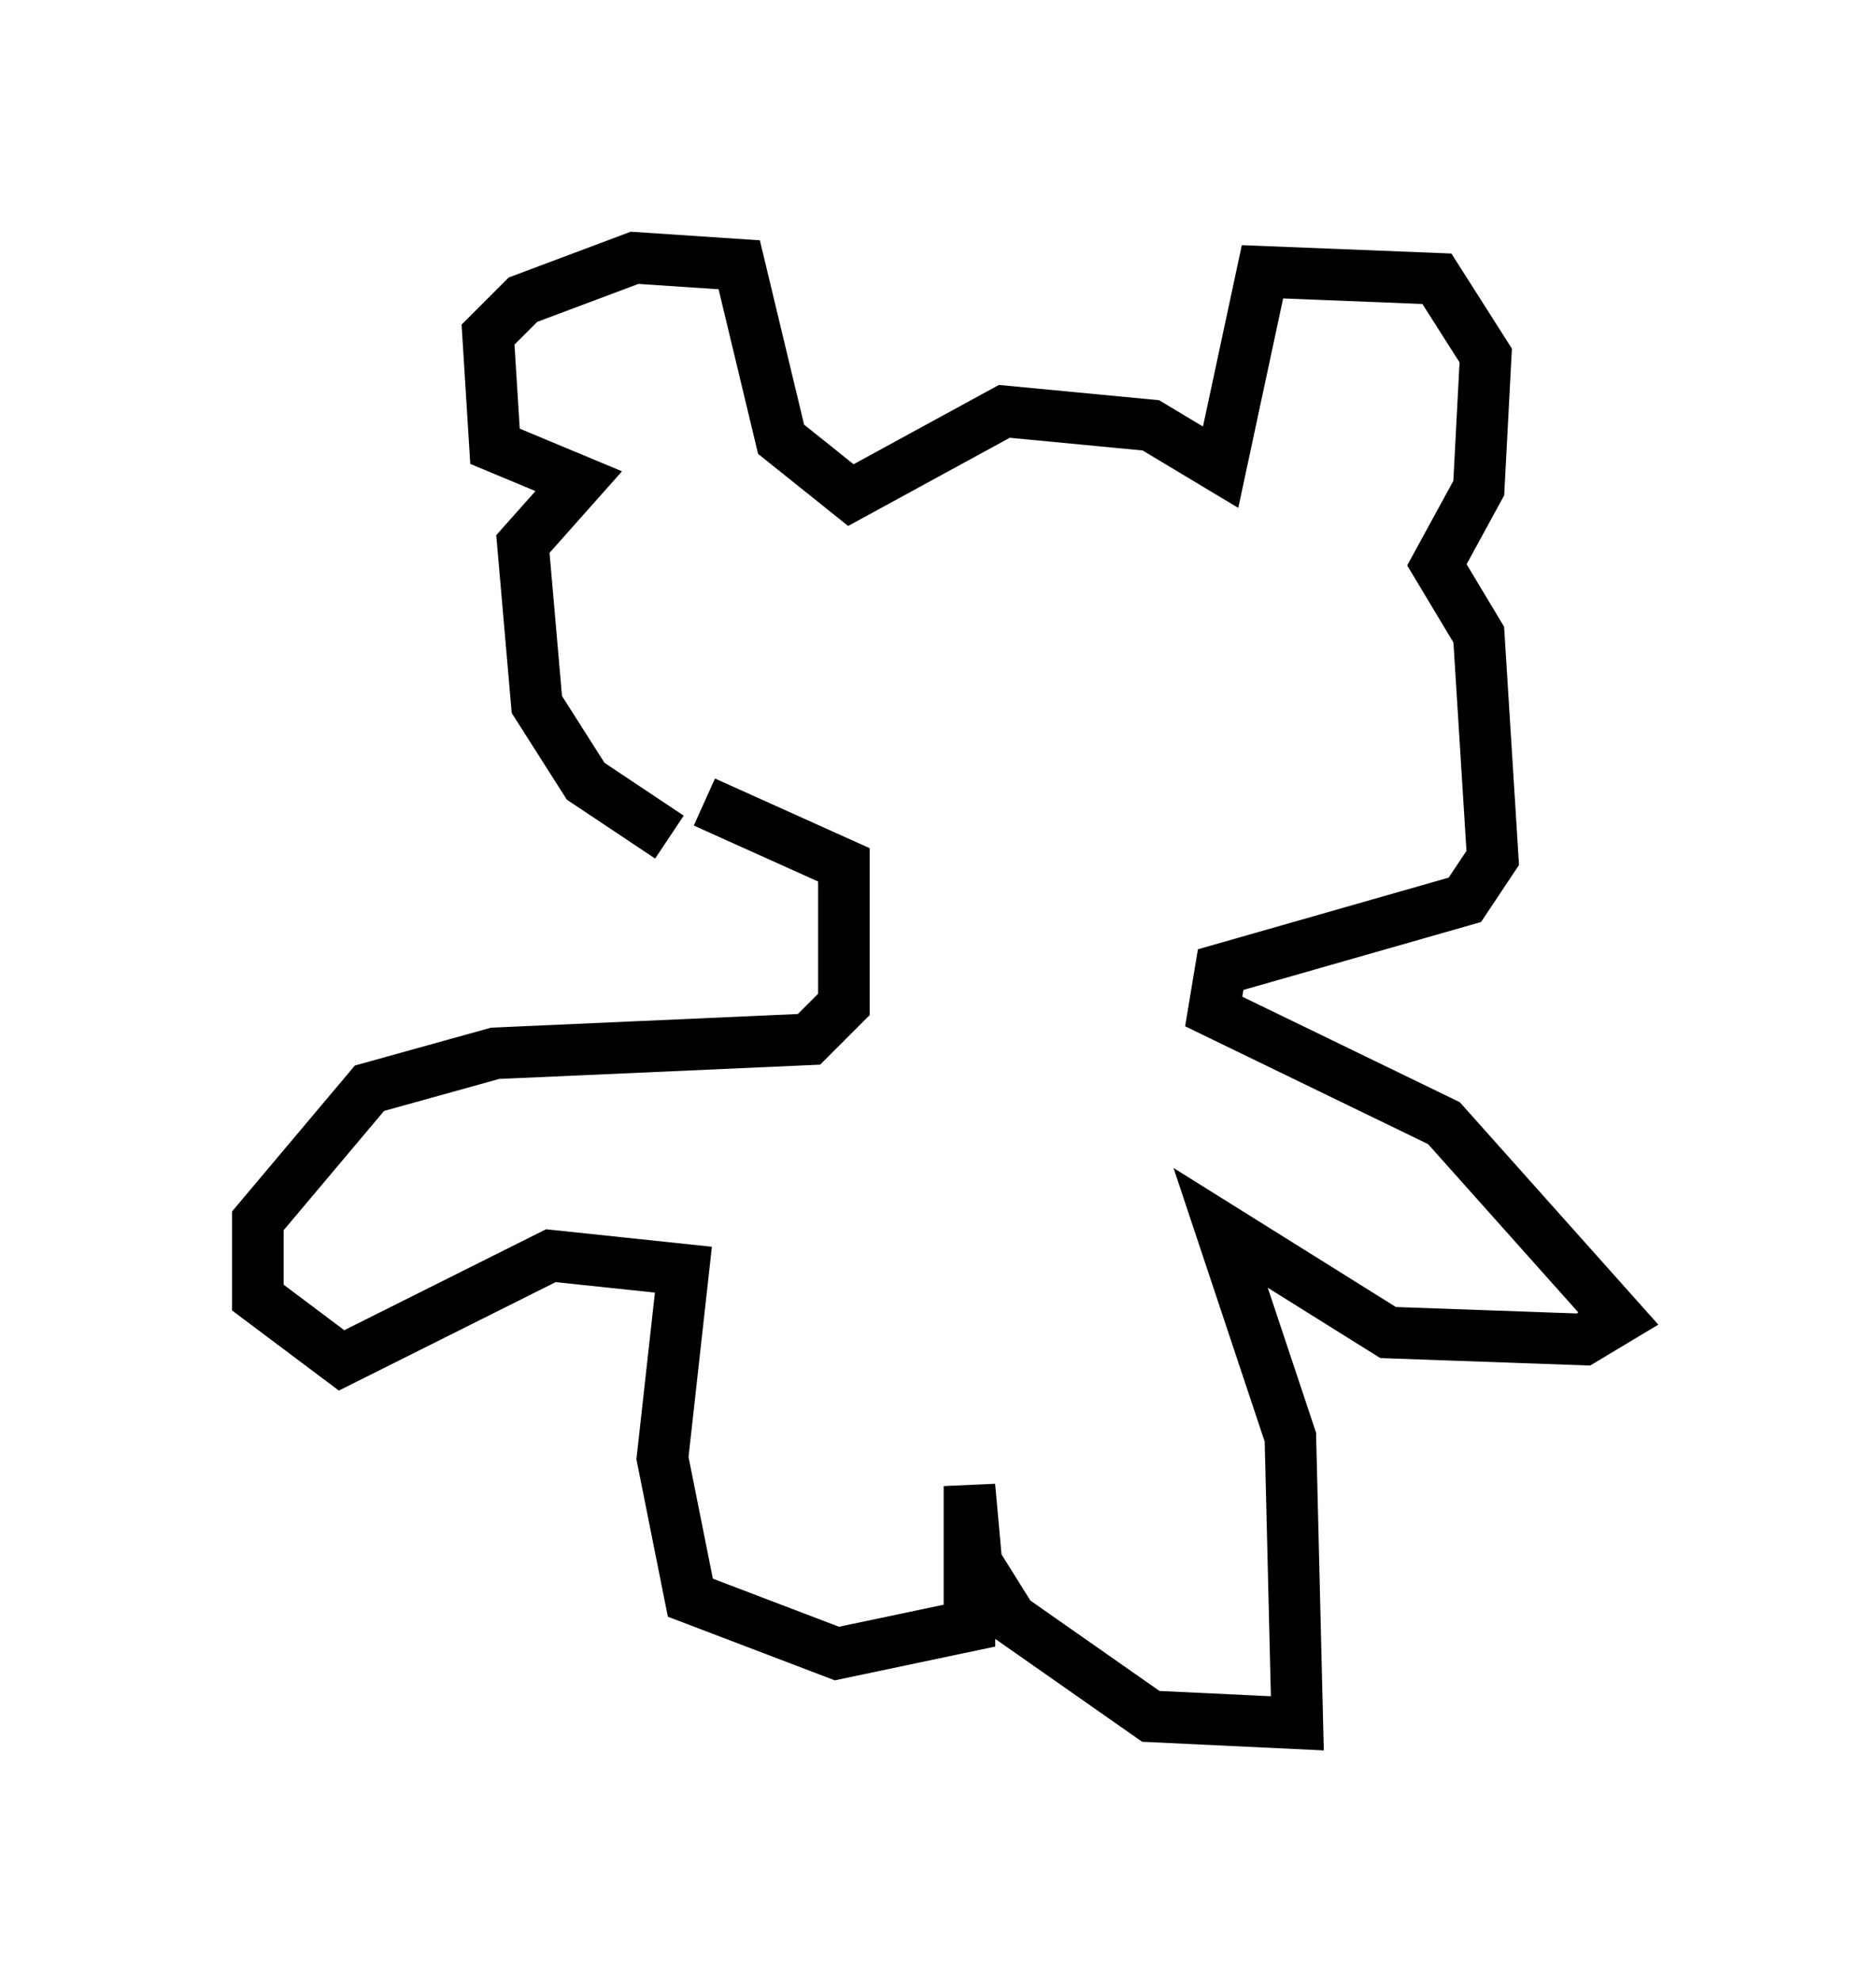 <?xml version="1.0" encoding="utf-8" ?>
<svg baseProfile="full" height="38.416" version="1.1" width="36.387" xmlns="http://www.w3.org/2000/svg" xmlns:ev="http://www.w3.org/2001/xml-events" xmlns:xlink="http://www.w3.org/1999/xlink"><defs /><rect fill="white" height="38.416" width="36.387" x="0" y="0" /><path d="M16.096, 16.231 m-3.112, 0.0 l-1.624, -1.083 -0.947, -1.488 l-0.271, -3.112 1.083, -1.218 l-1.624, -0.677 -0.135, -2.165 l0.677, -0.677 2.165, -0.812 l2.03, 0.135 0.812, 3.383 l1.353, 1.083 2.977, -1.624 l2.842, 0.271 1.353, 0.812 l0.812, -3.789 3.383, 0.135 l0.947, 1.488 -0.135, 2.571 l-0.812, 1.488 0.812, 1.353 l0.271, 4.33 -0.541, 0.812 l-4.736, 1.353 -0.135, 0.812 l4.465, 2.165 3.383, 3.789 l-0.677, 0.406 -3.789, -0.135 l-3.248, -2.03 1.353, 4.059 l0.135, 5.548 -2.842, -0.135 l-2.706, -1.894 -0.677, -1.083 l-0.135, -1.488 0.0, 2.706 l-2.571, 0.541 -2.842, -1.083 l-0.541, -2.706 0.406, -3.654 l-2.571, -0.271 -4.059, 2.03 l-1.624, -1.218 0.0, -1.488 l2.165, -2.571 2.436, -0.677 l6.089, -0.271 0.677, -0.677 l0.0, -2.706 -2.706, -1.218 " fill="none" stroke="black" stroke-width="1" /></svg>